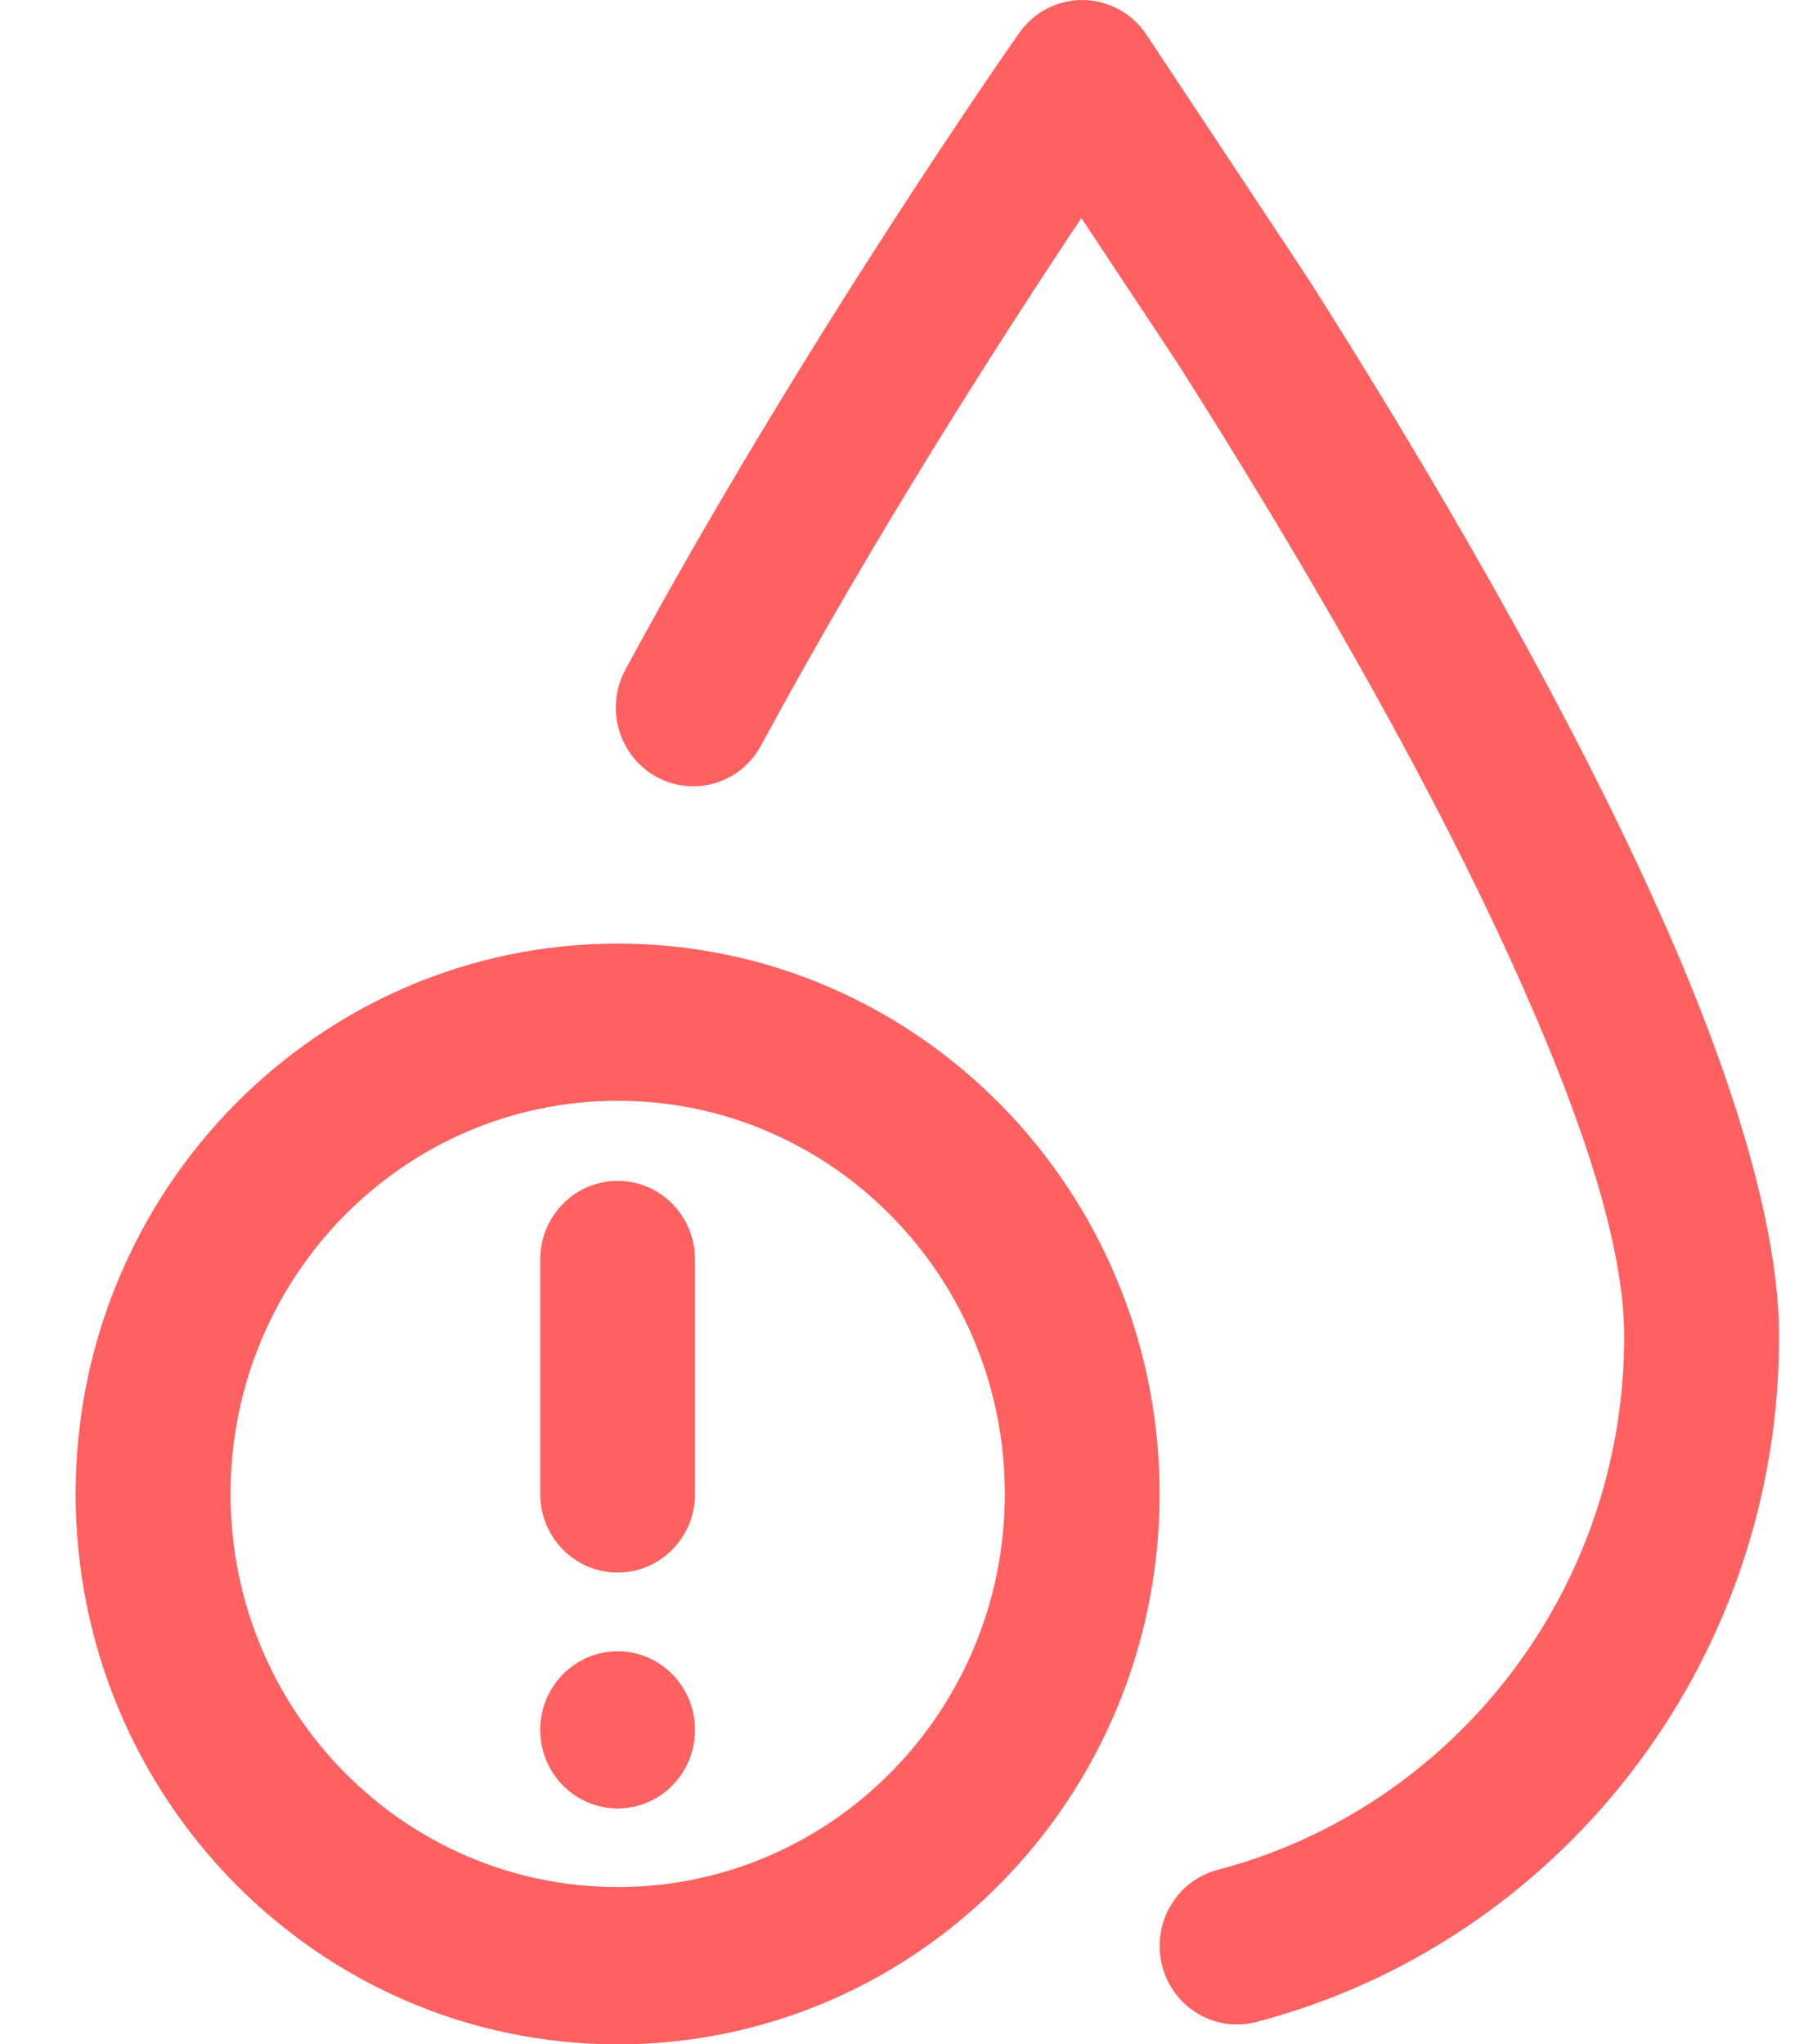 <svg width="16" height="18" viewBox="0 0 16 18" fill="none" xmlns="http://www.w3.org/2000/svg">
<path fill-rule="evenodd" clip-rule="evenodd" d="M5.439 8.308C2.805 8.308 0.666 10.479 0.666 13.154C0.666 15.829 2.805 18 5.439 18C8.073 18 10.211 15.829 10.211 13.154C10.211 10.479 8.073 8.308 5.439 8.308ZM9.522 1.92C8.856 2.918 7.71 4.696 6.702 6.563C6.521 6.899 6.107 7.022 5.777 6.838C5.447 6.654 5.326 6.233 5.506 5.898C7.077 2.988 8.975 0.29 8.975 0.29C9.105 0.105 9.315 -0.003 9.539 6.0347e-05C9.762 0.003 9.97 0.117 10.095 0.305C10.095 0.305 11.476 2.387 11.525 2.463C12.511 4.015 13.787 6.164 14.652 8.12C15.266 9.508 15.666 10.812 15.666 11.769C15.666 14.67 13.709 17.111 11.063 17.803C10.699 17.899 10.327 17.676 10.233 17.306C10.139 16.936 10.359 16.558 10.723 16.463C12.781 15.924 14.302 14.026 14.302 11.769C14.302 10.958 13.929 9.864 13.408 8.687C12.571 6.794 11.333 4.716 10.379 3.214C10.352 3.171 9.906 2.499 9.522 1.92ZM5.439 9.692C7.32 9.692 8.848 11.243 8.848 13.154C8.848 15.064 7.32 16.615 5.439 16.615C3.557 16.615 2.03 15.064 2.03 13.154C2.03 11.243 3.557 9.692 5.439 9.692ZM5.439 14.539C5.815 14.539 6.12 14.849 6.12 15.231C6.12 15.613 5.815 15.923 5.439 15.923C5.062 15.923 4.757 15.613 4.757 15.231C4.757 14.849 5.062 14.539 5.439 14.539ZM4.757 11.09V13.154C4.757 13.536 5.062 13.846 5.439 13.846C5.815 13.846 6.12 13.536 6.12 13.154V11.09C6.12 10.707 5.815 10.397 5.439 10.397C5.062 10.397 4.757 10.707 4.757 11.09Z" fill="#FF6161"/>
</svg>
